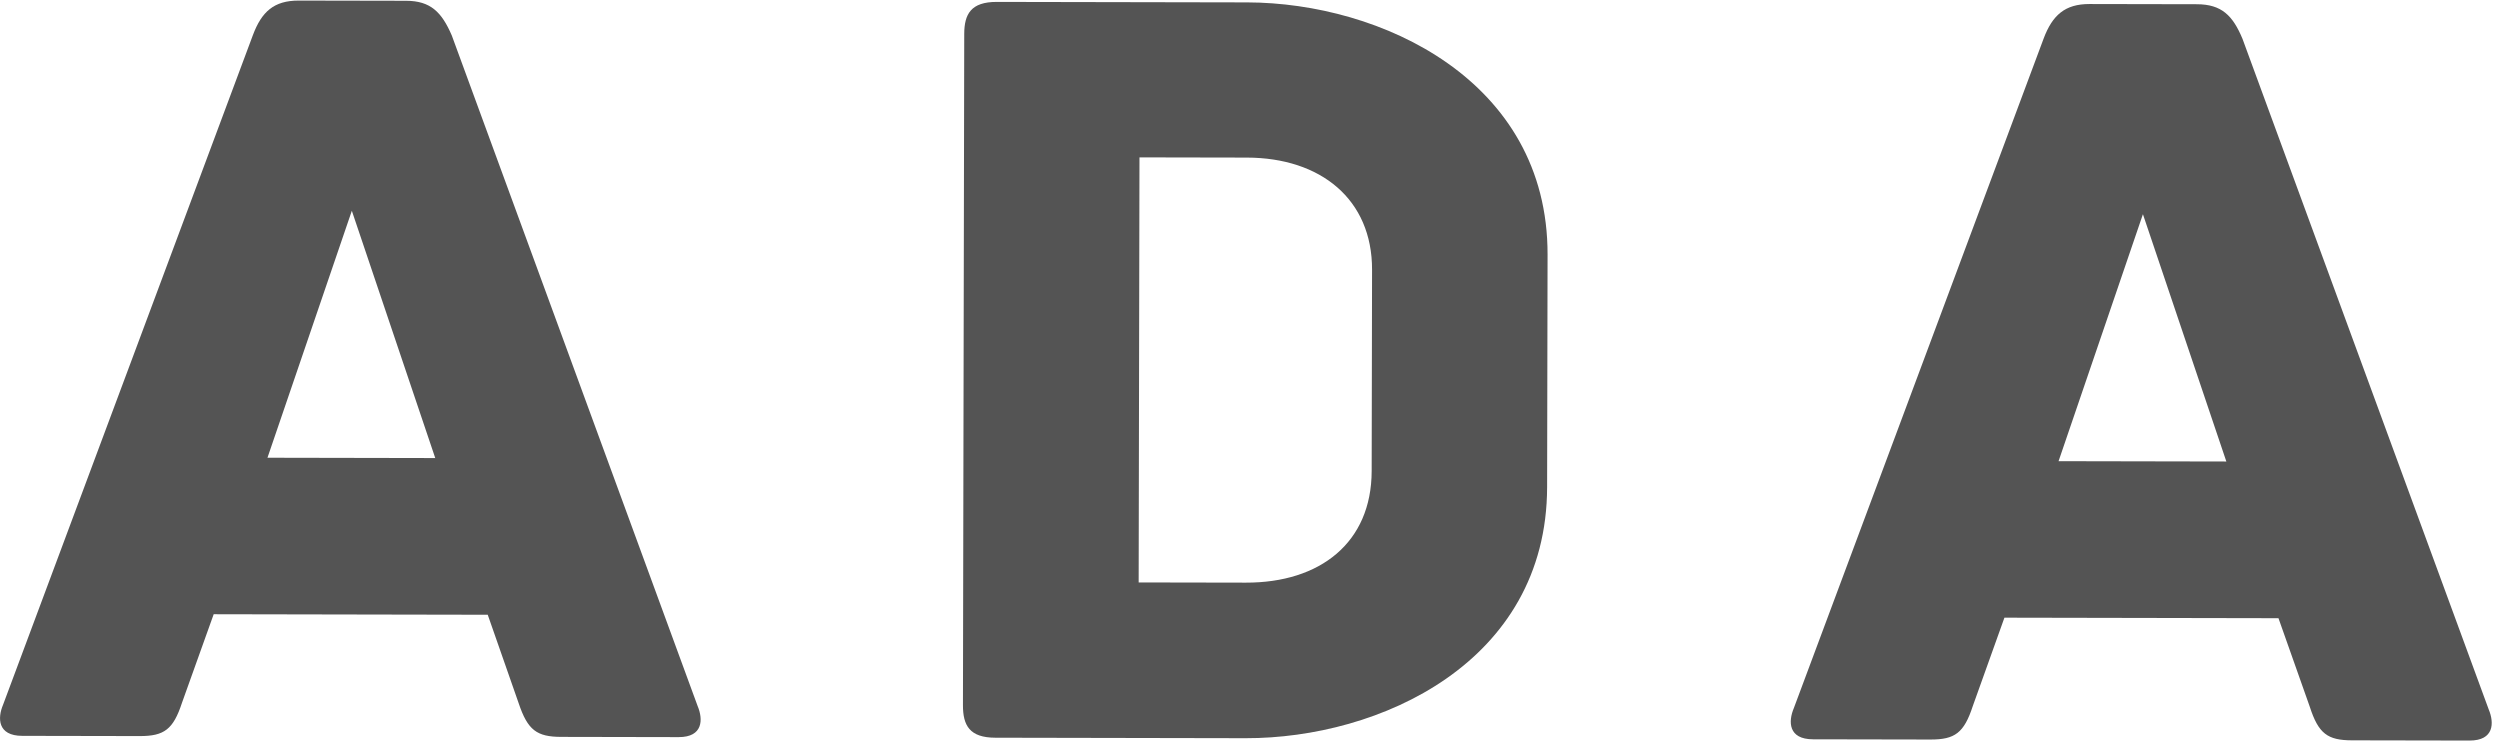 <?xml version="1.0" encoding="UTF-8"?>
<svg width="301" height="90" viewBox="0 0 301 90" fill="none" xmlns="http://www.w3.org/2000/svg">
  <path d="M83.995 85.007L54.396 4.272C53.181 1.45 51.836 0.1 48.89 0.095L35.97 0.07C32.982 0.064 31.506 1.408 30.449 4.226L0.371 84.847C-0.306 86.445 -0.31 88.591 2.678 88.597L16.819 88.624C19.765 88.629 20.861 87.832 21.919 84.593L25.728 73.953L58.723 74.016L62.448 84.671C63.536 87.914 64.629 88.716 67.575 88.721L81.716 88.749C84.662 88.754 84.666 86.608 83.995 85.007ZM32.203 55.111L42.361 25.376L52.404 55.15L32.203 55.111Z" fill="#545454"/>
  <path d="M150.149 0.288L120.015 0.23C116.901 0.224 116.099 1.696 116.094 4.095L115.939 84.899C115.934 87.34 116.731 88.815 119.845 88.821L149.979 88.879C166.013 88.909 186.232 79.816 186.273 58.646L186.327 30.659C186.367 9.616 166.184 0.319 150.149 0.288ZM165.149 56.712C165.133 65.34 158.937 70.168 150.015 70.15L137.094 70.126L137.193 18.949L150.113 18.974C159.035 18.991 165.212 24.011 165.196 32.471L165.149 56.712Z" fill="#545454"/>
  <path d="M299.643 85.422L270.001 4.687C268.828 1.865 267.484 0.515 264.496 0.51L251.575 0.485C248.629 0.479 247.112 1.823 246.054 4.641L215.976 85.262C215.3 86.86 215.296 89.006 218.284 89.012L232.425 89.039C235.371 89.045 236.466 88.247 237.525 85.008L241.333 74.368L274.328 74.431L278.095 85.086C279.141 88.329 280.234 89.131 283.18 89.136L297.321 89.163C300.309 89.169 300.313 87.023 299.643 85.422ZM247.85 55.526L258.008 25.791L268.052 55.565L247.85 55.526Z" fill="#545454"/>
</svg>
